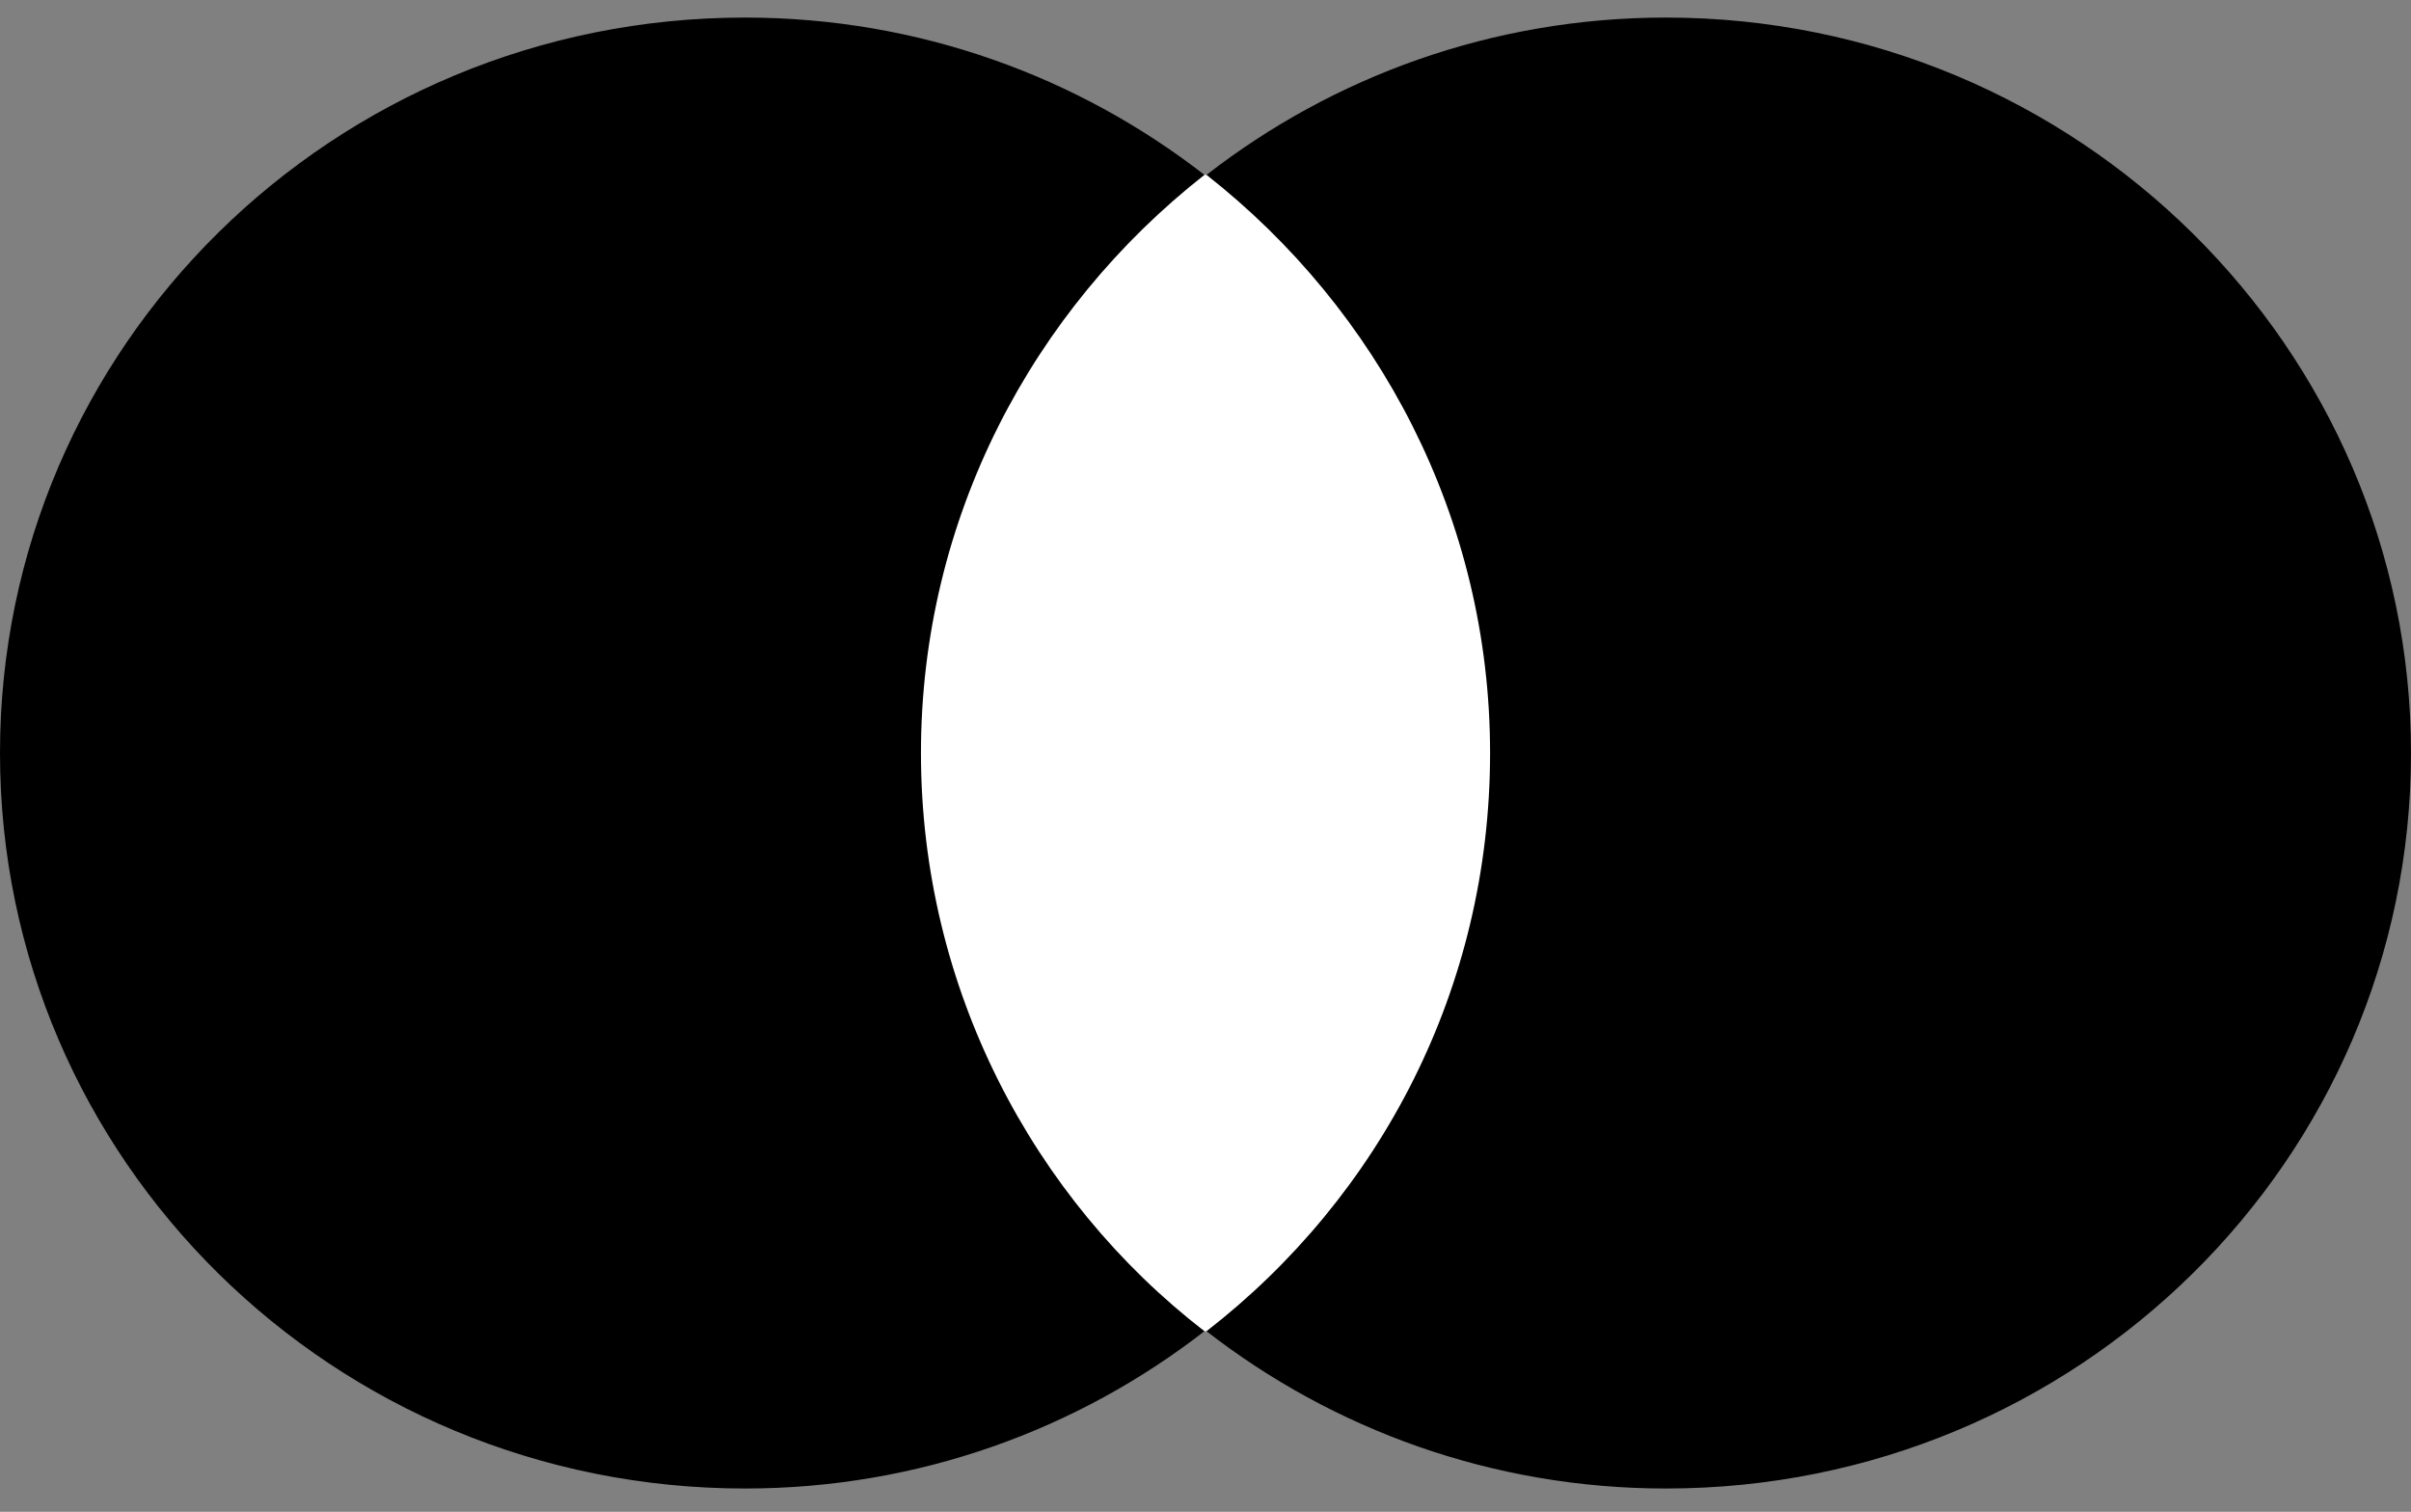 <svg  viewBox="0 0 59 37" fill="none" xmlns="http://www.w3.org/2000/svg">
<rect x="0" y="0" width="59" height="37" fill="#808080" stroke="none"/>
<path d="M21.523 4.279H37.476V32.579H21.523V4.279Z" fill="white"/>
<path d="M22.537 18.43C22.537 12.68 25.271 7.58 29.474 4.28C26.386 1.88 22.486 0.43 18.232 0.43C8.154 0.43 0 8.48 0 18.43C0 28.38 8.154 36.43 18.232 36.43C22.486 36.43 26.385 34.98 29.474 32.58C25.271 29.33 22.537 24.18 22.537 18.43Z" fill="black"/>
<path d="M59 18.43C59 28.38 50.846 36.43 40.768 36.43C36.514 36.43 32.615 34.98 29.525 32.58C33.779 29.28 36.464 24.18 36.464 18.43C36.464 12.68 33.729 7.58 29.525 4.28C32.614 1.88 36.514 0.43 40.768 0.43C50.846 0.43 59 8.53 59 18.43Z" fill="black"/>
</svg>
